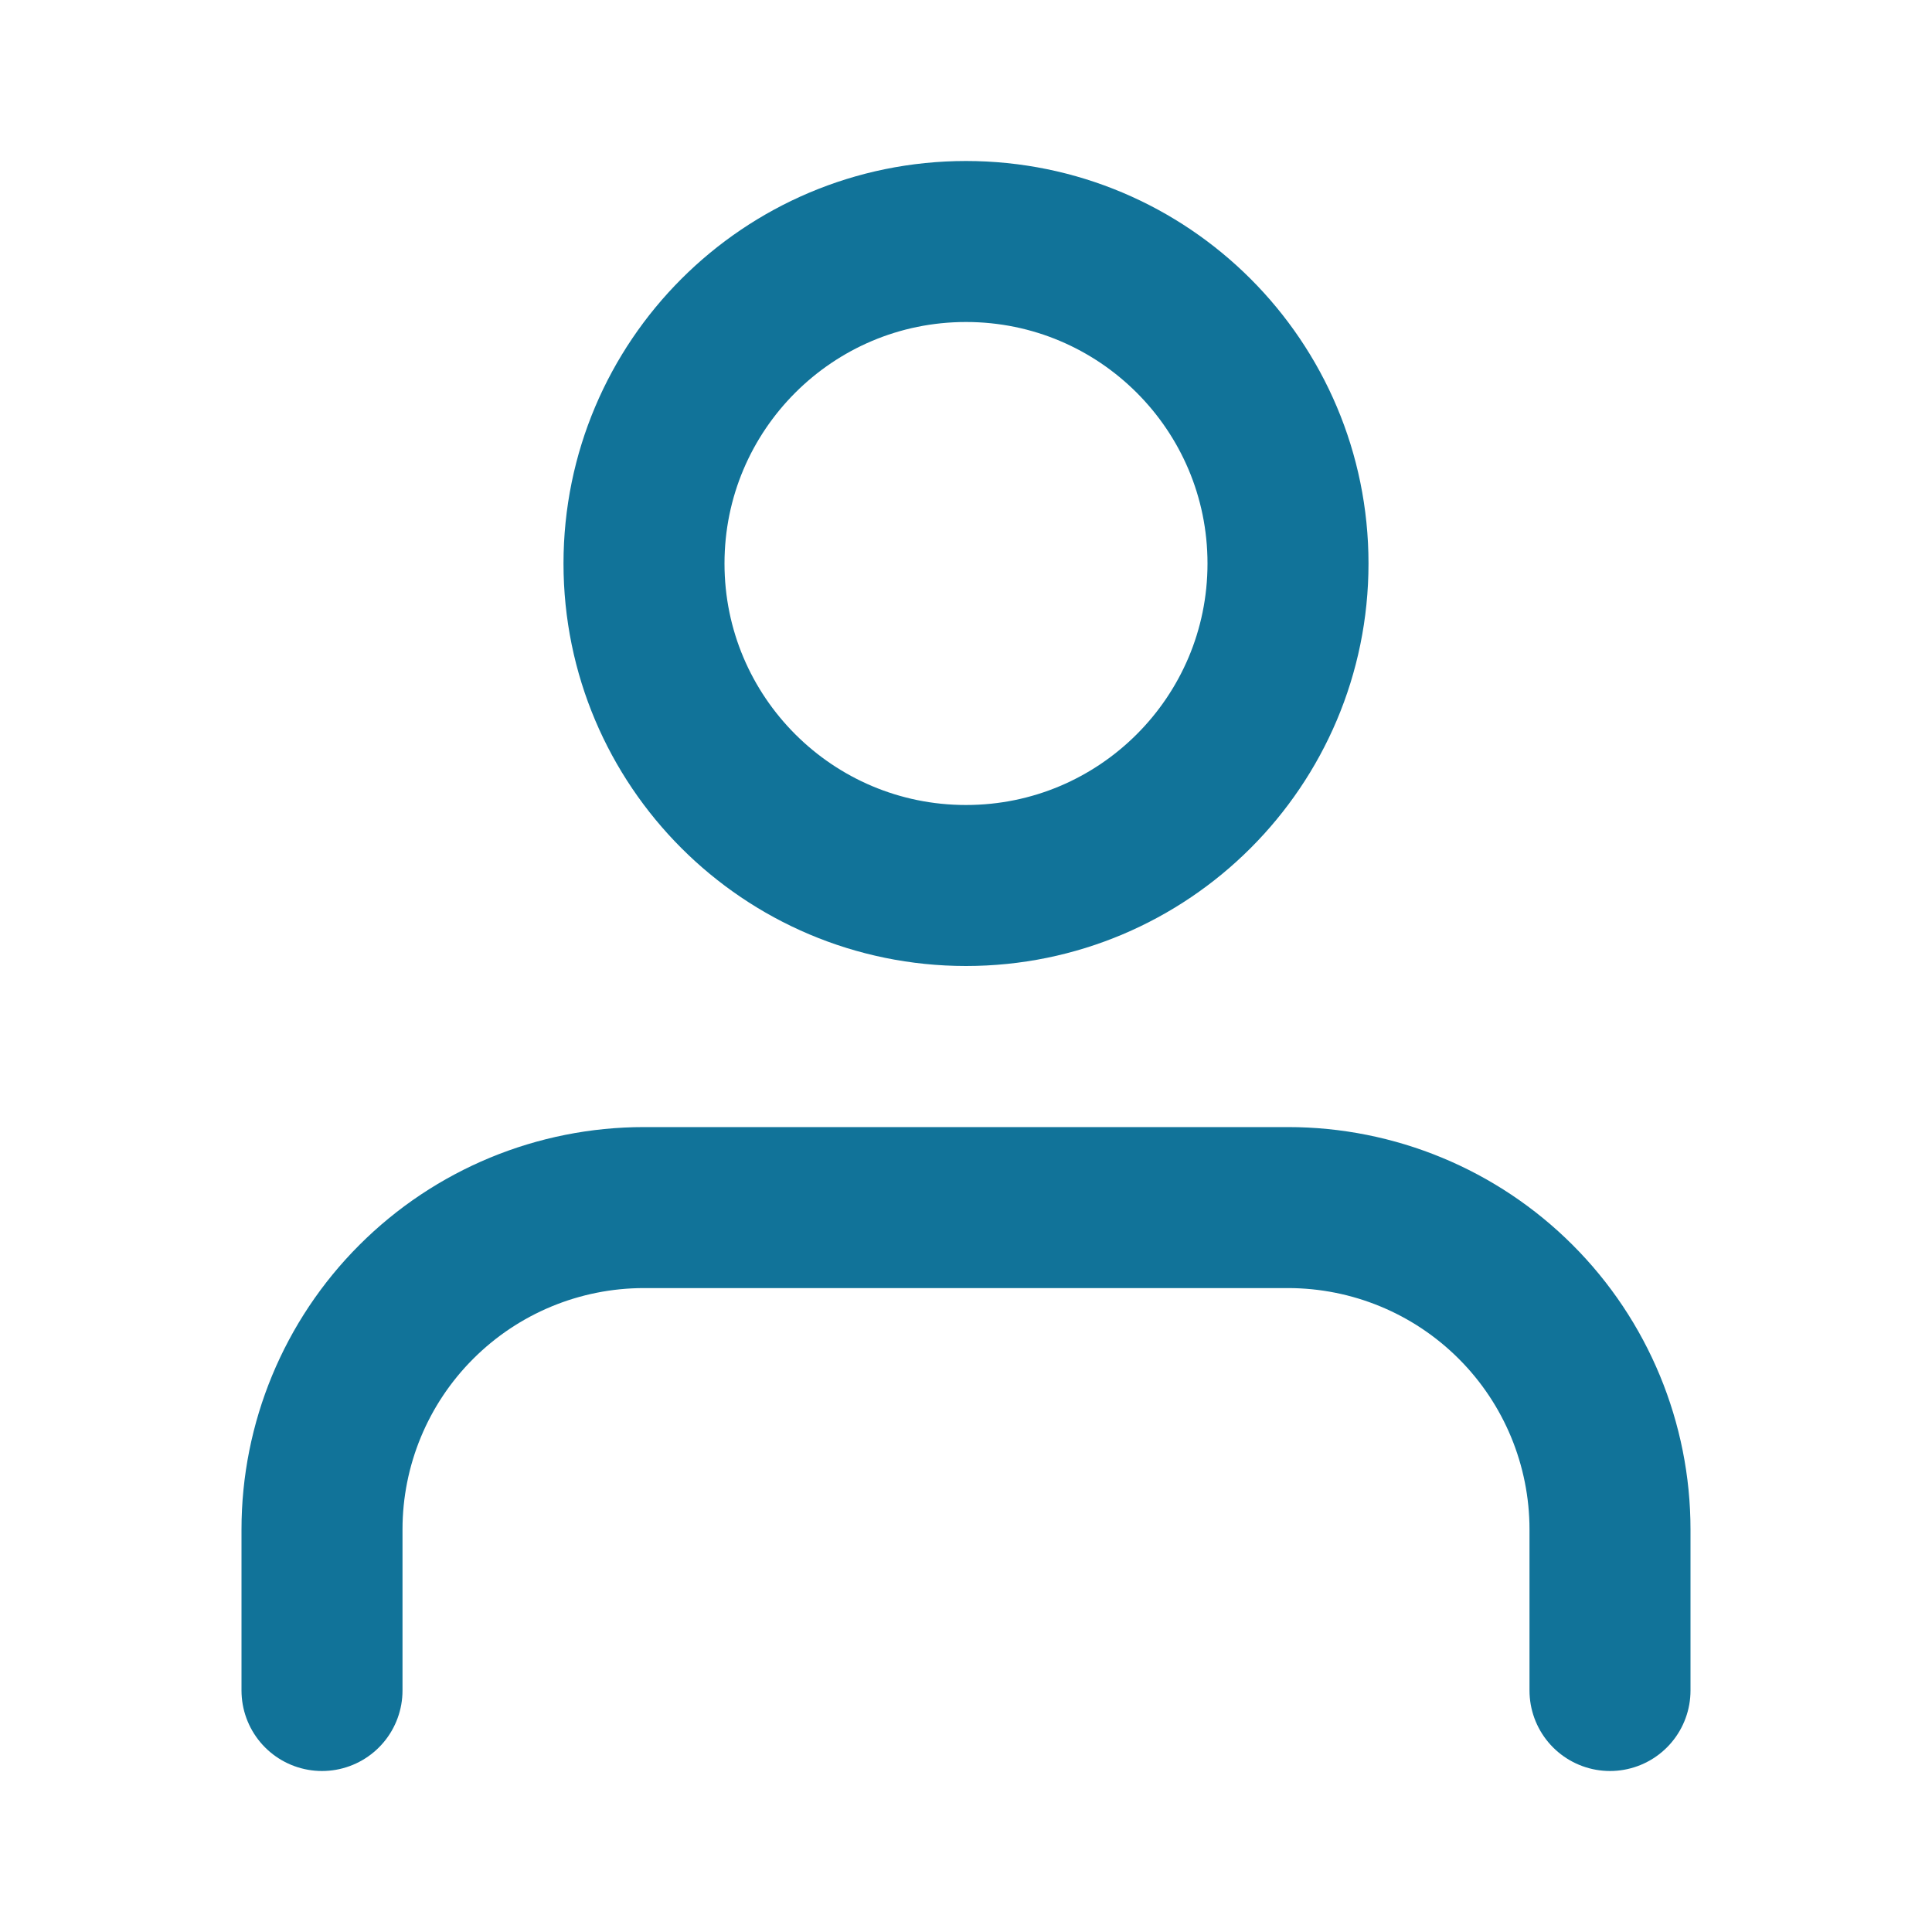 <svg width="24" height="24" viewBox="0 0 24 24" fill="none" xmlns="http://www.w3.org/2000/svg">
<path d="M20 21V19C20 17.94 19.579 16.922 18.828 16.172C18.078 15.422 17.061 15.001 16 15.001H8C6.939 15.001 5.922 15.422 5.172 16.172C4.421 16.922 4 17.94 4 19V21" stroke="#117399" stroke-width="2" stroke-linecap="round" stroke-linejoin="round"/>
<path d="M12 11C14.209 11 16 9.209 16 7C16 4.791 14.209 3 12 3C9.791 3 8 4.791 8 7C8 9.209 9.791 11 12 11Z" stroke="#117399" stroke-width="2" stroke-linecap="round" stroke-linejoin="round"/>
</svg>
